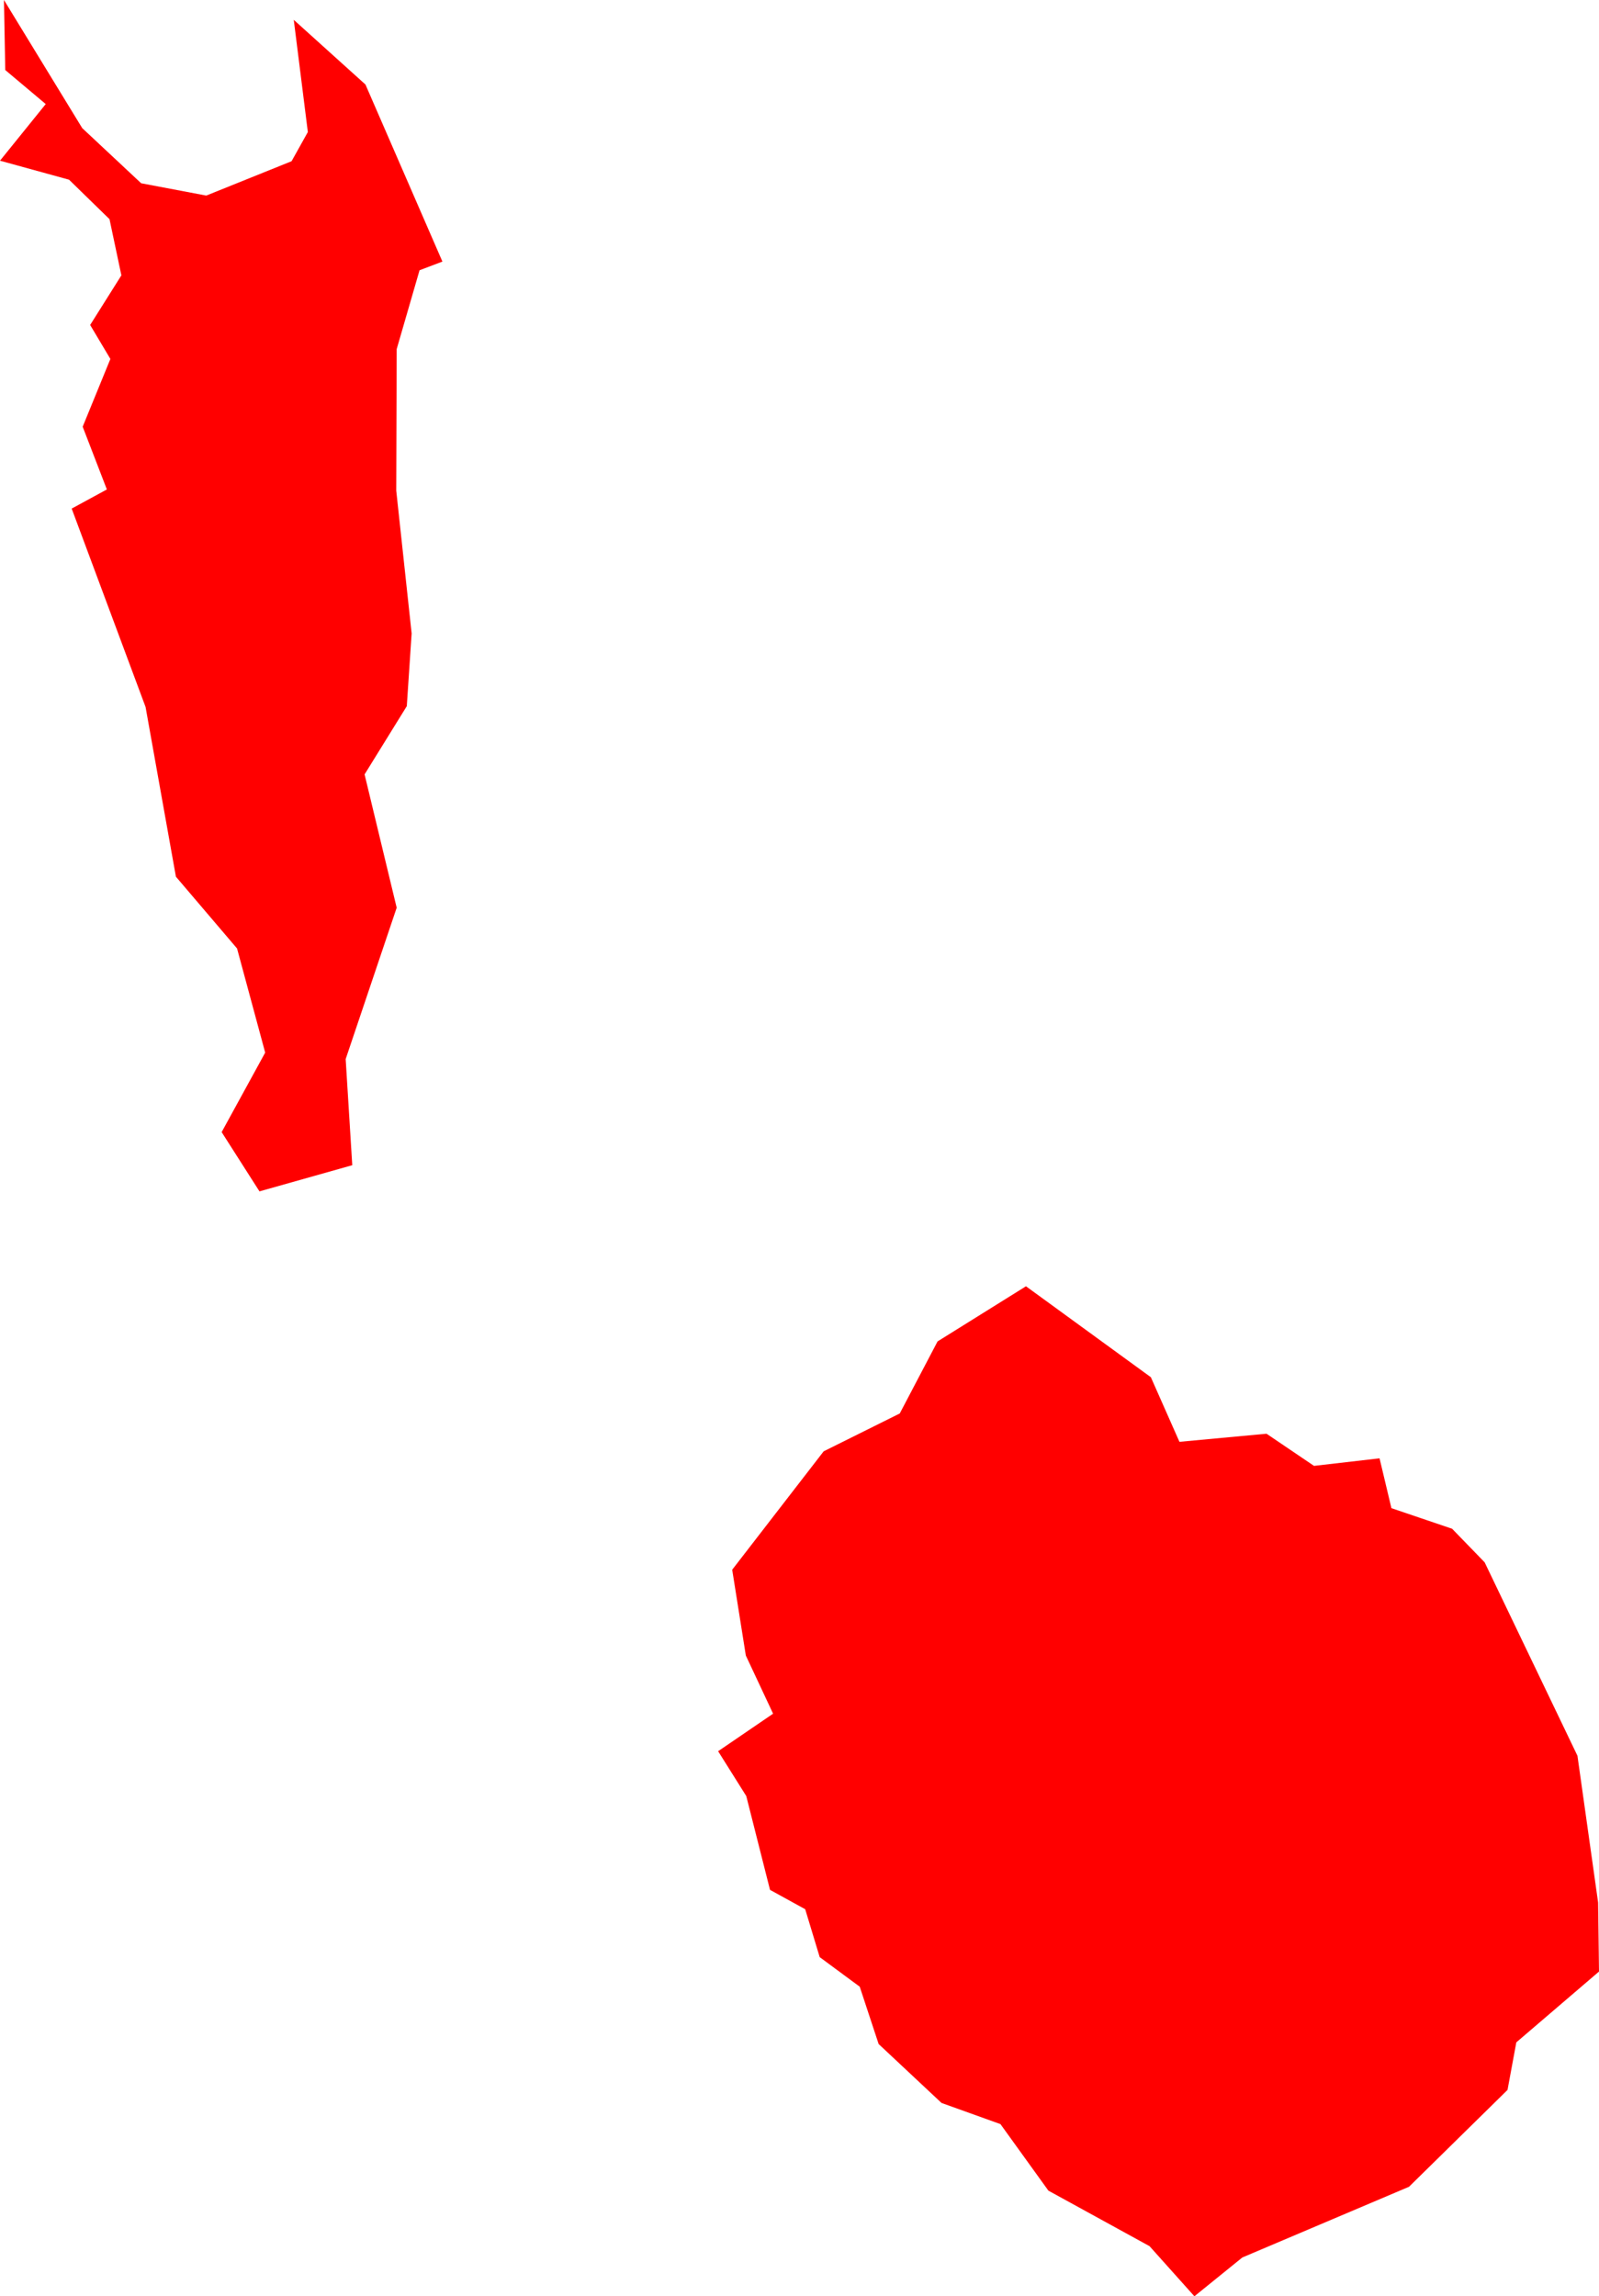 <svg version="1.1" xmlns="http://www.w3.org/2000/svg" xmlns:xlink="http://www.w3.org/1999/xlink" width="36.359" height="52.188" viewBox="0,0,36.359,52.188"><g transform="translate(79.454,115.369)"><g data-paper-data="{&quot;isPaintingLayer&quot;:true}" fill="#ff0000" fill-rule="evenodd" stroke="none" stroke-width="0" stroke-linecap="round" stroke-linejoin="round" stroke-miterlimit="10" stroke-dasharray="" stroke-dashoffset="0" style="mix-blend-mode: normal"><path d="M-53.285,-84.068l0.65,1.468l1.98,-0.184l1.08,0.731l1.49,-0.172l0.27,1.133l1.38,0.468l0.74,0.763l2.11,4.396l0.47,3.337l0.02,1.568l-1.88,1.609l-0.2,1.081l-2.24,2.201l-3.79,1.607l-1.09,0.882l-1.02,-1.139l-2.3,-1.262l-1.09,-1.512l-1.34,-0.481l-1.43,-1.339l-0.43,-1.303l-0.91,-0.672l-0.33,-1.089l-0.8,-0.44l-0.54,-2.132l-0.64,-1.019l1.25,-0.853l-0.62,-1.322l-0.31,-1.95l2.08,-2.691l1.73,-0.86l0.86,-1.638l2.01,-1.253l2.84,2.067"/><path d="M-77.584,-112.457l1.34,1.253l1.48,0.28l1.94,-0.781l0.37,-0.663l-0.32,-2.55l1.63,1.47l1.75,4.024l-0.52,0.197l-0.52,1.793l-0.01,3.215l0.35,3.246l-0.11,1.653l-0.96,1.551l0.73,3.03l-1.16,3.44l0.15,2.412l-2.11,0.595l-0.86,-1.347l0.99,-1.807l-0.64,-2.367l-1.39,-1.631l-0.69,-3.857l-1.68,-4.509l0.8,-0.435l-0.55,-1.426l0.63,-1.54l-0.46,-0.772l0.71,-1.128l-0.27,-1.277l-0.92,-0.897l-1.57,-0.432l1.04,-1.287l-0.92,-0.773l-0.03,-1.592l1.78,2.912"/></g></g></svg><!--rotationCenter:319.45395:295.36902-->